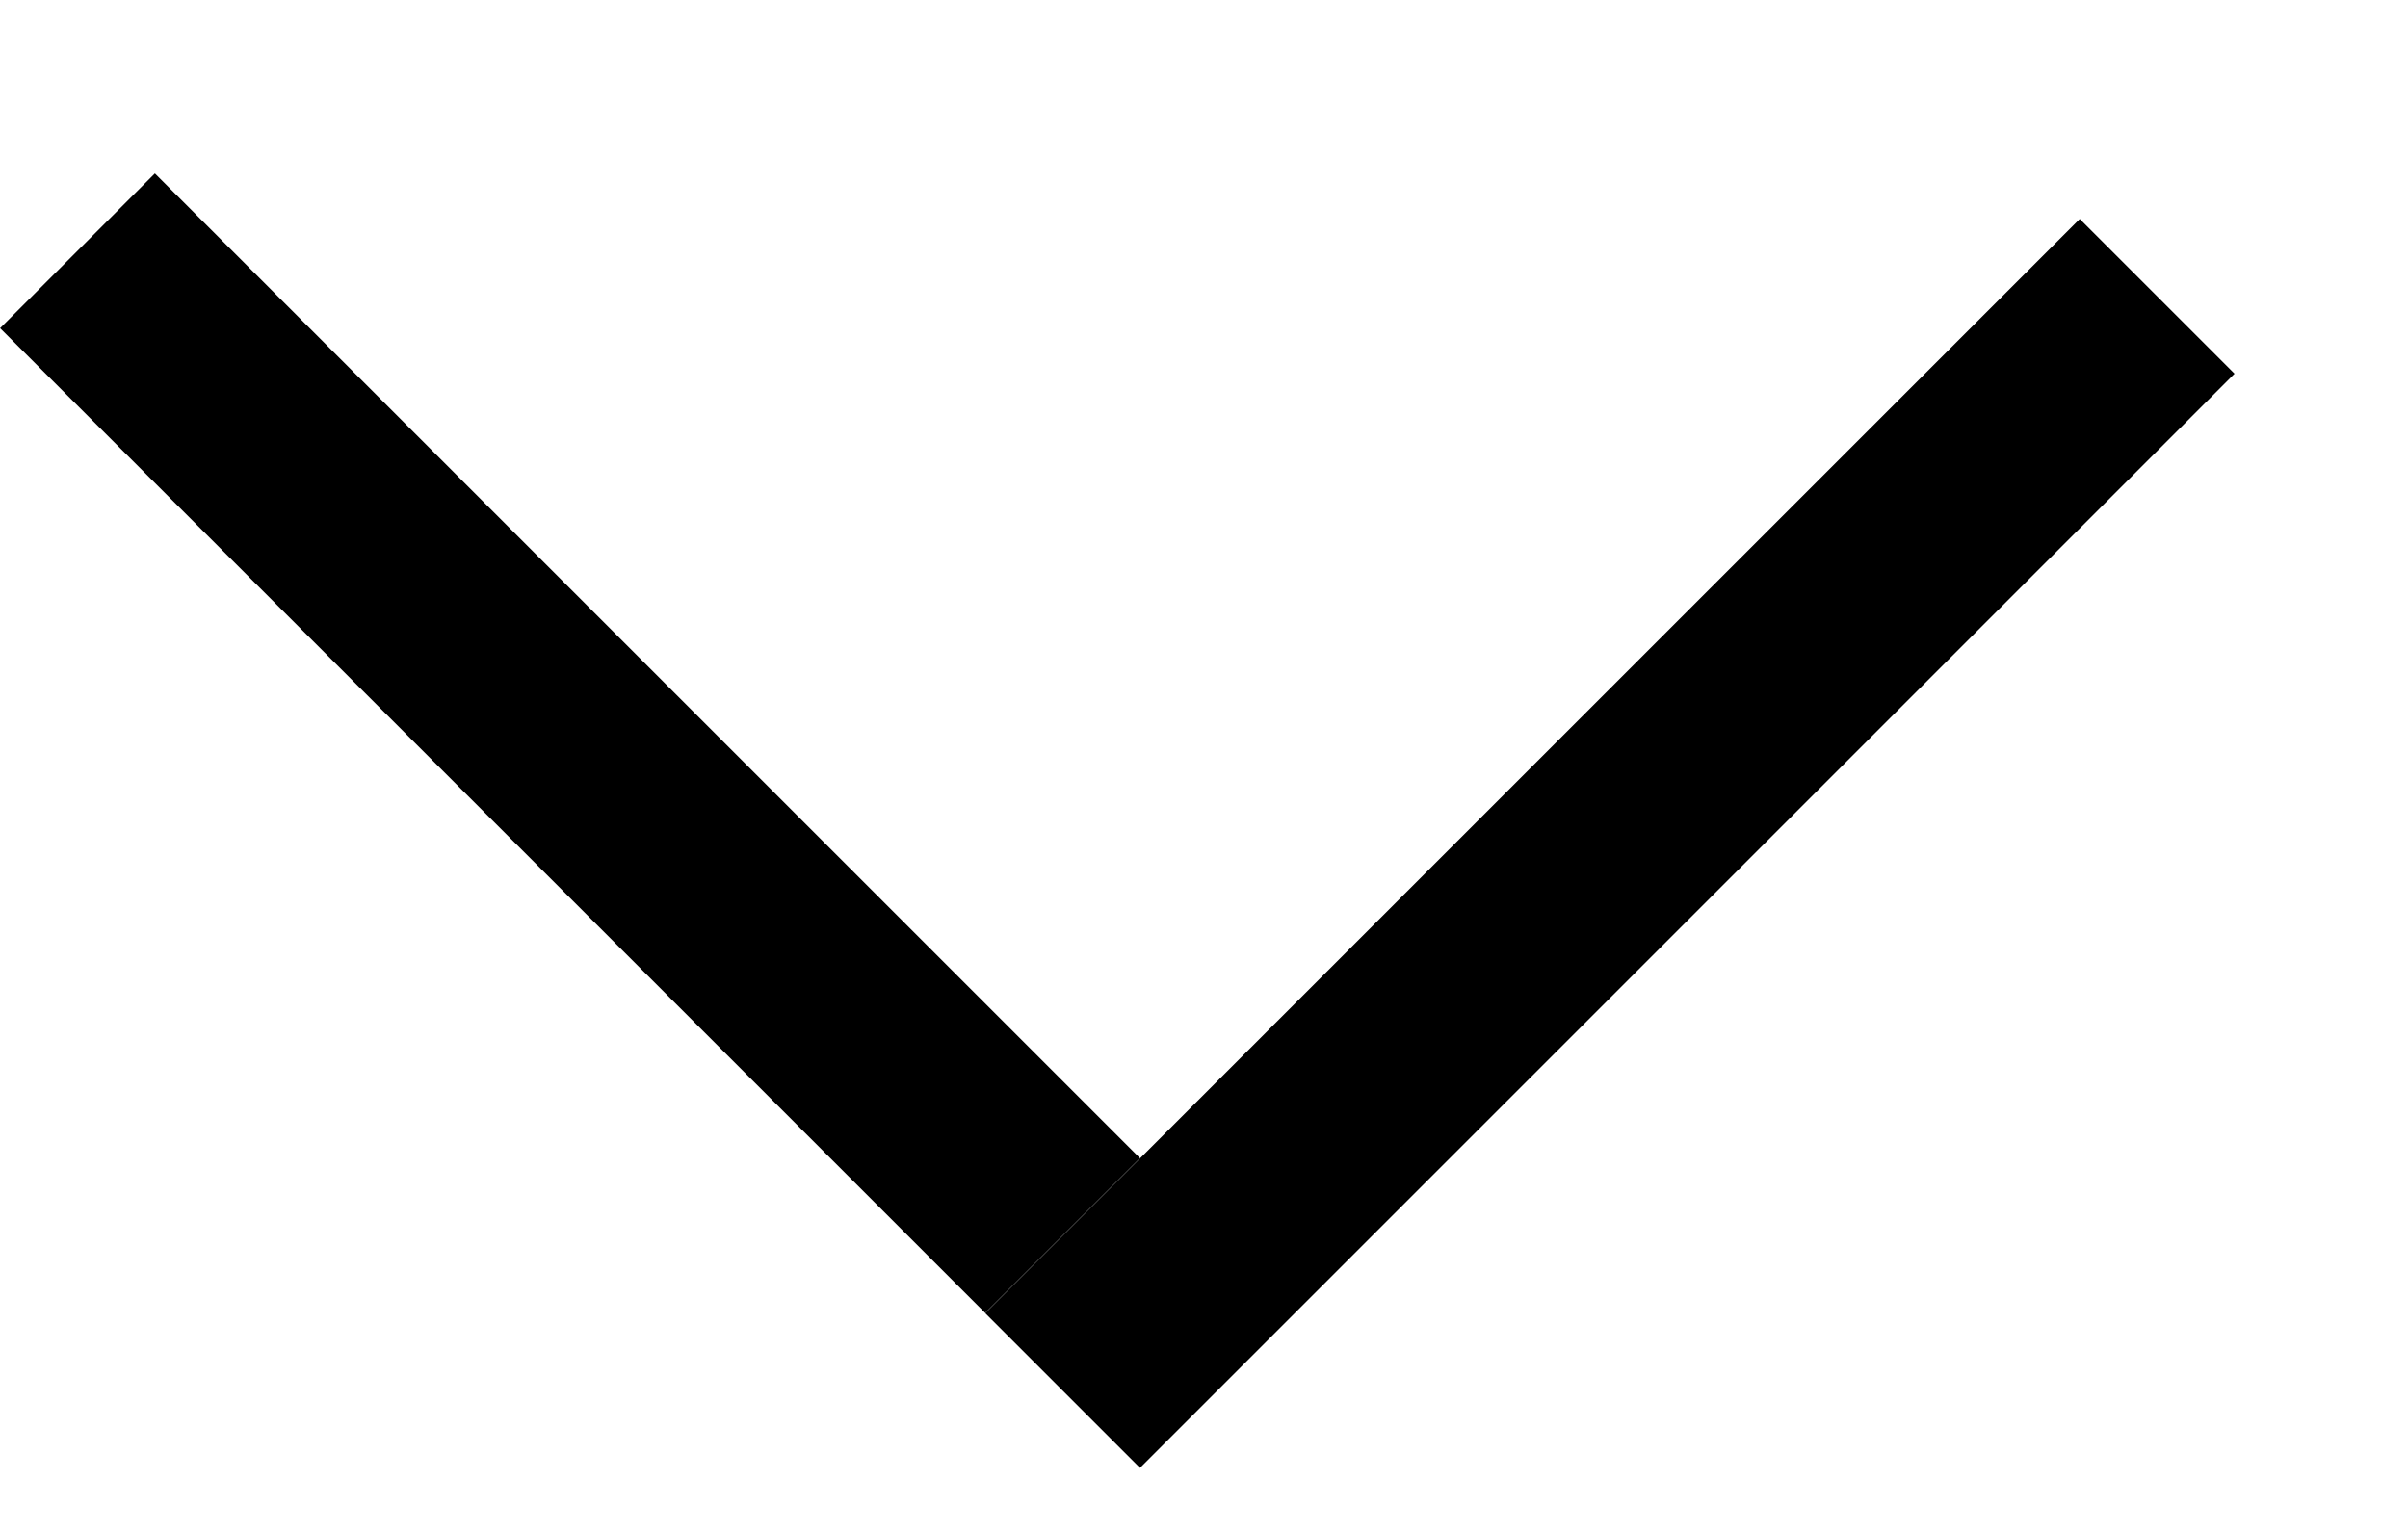 <svg width="11" height="7" viewBox="0 0 11 7" fill="none" xmlns="http://www.w3.org/2000/svg">
<line x1="0.354" y1="1.146" x2="4.854" y2="5.646" stroke="black"/>
<line x1="9.854" y1="1.354" x2="4.854" y2="6.354" stroke="black"/>
</svg>
